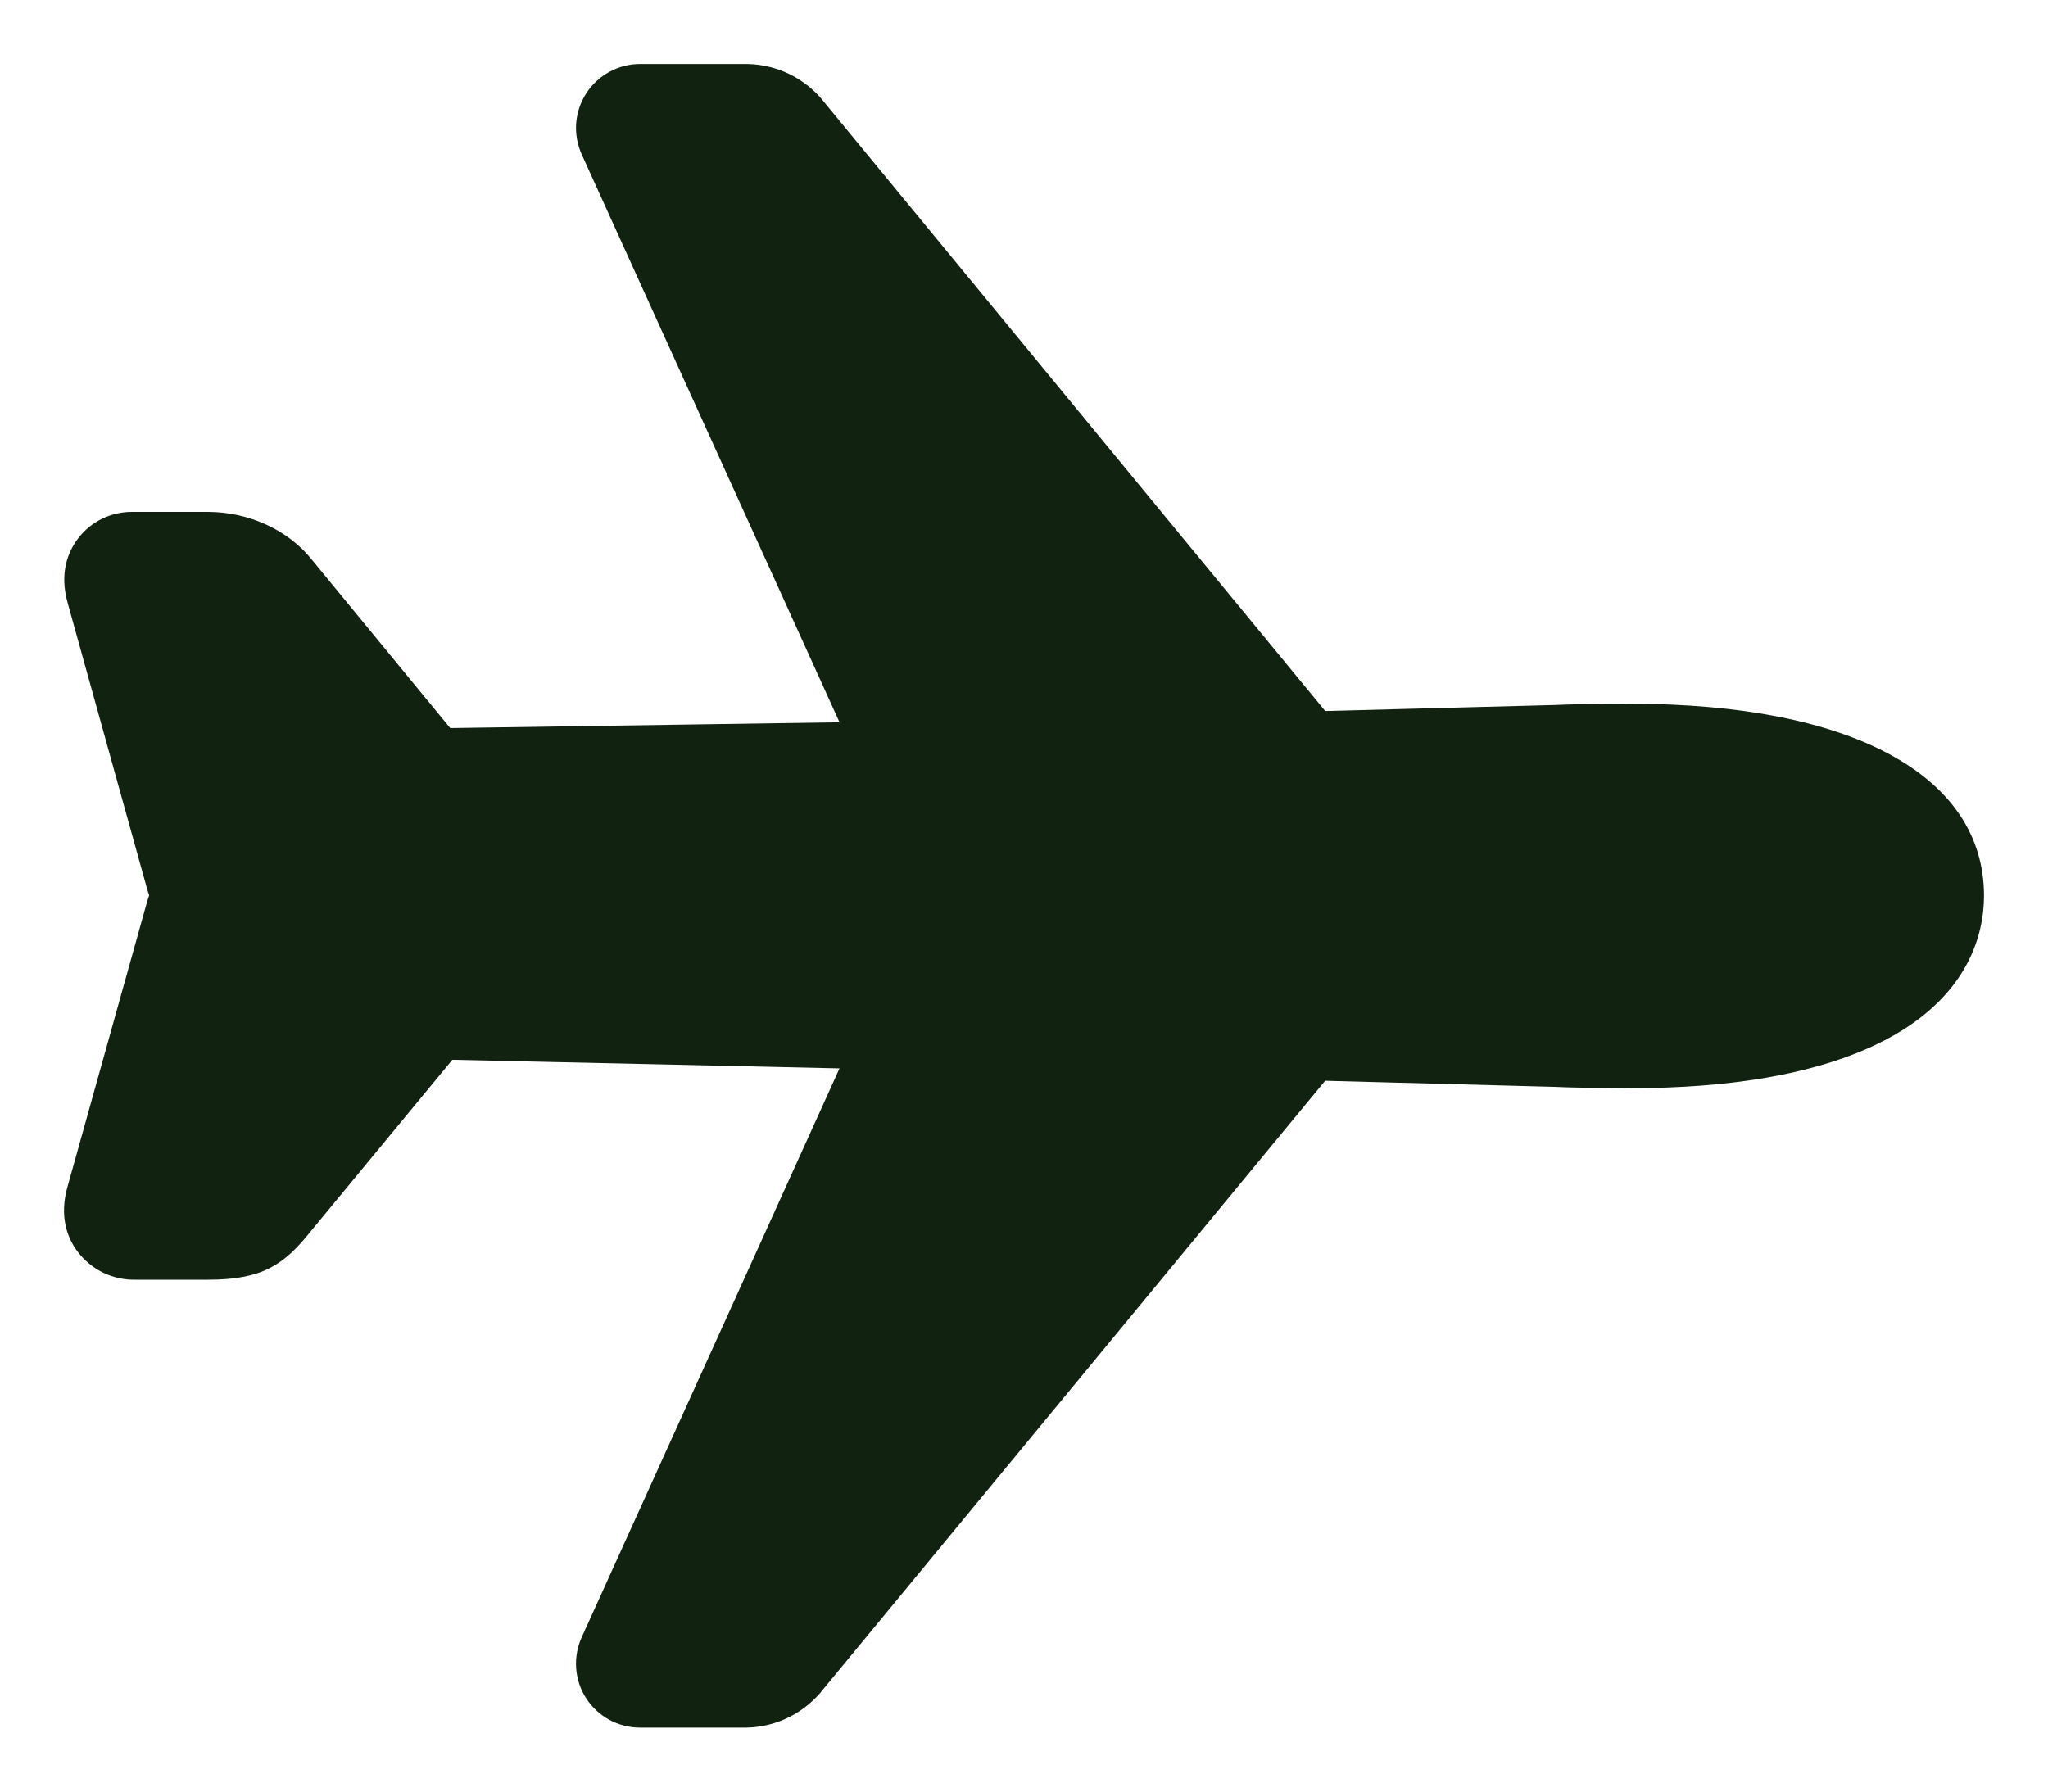 <svg width="24" height="21" viewBox="0 0 24 21" fill="none" xmlns="http://www.w3.org/2000/svg">
<path d="M8.747 20.25H7.5C7.374 20.25 7.251 20.218 7.141 20.159C7.031 20.098 6.937 20.012 6.869 19.906C6.801 19.801 6.761 19.68 6.752 19.555C6.743 19.43 6.765 19.305 6.817 19.191L9.838 12.523L5.301 12.422L3.646 14.427C3.331 14.823 3.079 15 2.437 15H1.597C1.464 15.004 1.332 14.976 1.212 14.919C1.092 14.861 0.988 14.775 0.908 14.669C0.796 14.519 0.687 14.264 0.794 13.9L1.723 10.572C1.73 10.547 1.738 10.522 1.747 10.498C1.748 10.495 1.748 10.493 1.747 10.491C1.738 10.466 1.73 10.441 1.723 10.416L0.793 7.067C0.692 6.71 0.802 6.461 0.913 6.314C0.987 6.215 1.083 6.136 1.194 6.081C1.305 6.027 1.427 5.999 1.55 6H2.437C2.917 6 3.382 6.215 3.656 6.562L5.276 8.534L9.838 8.466L6.817 1.81C6.766 1.696 6.743 1.57 6.752 1.445C6.762 1.32 6.802 1.2 6.87 1.094C6.938 0.989 7.031 0.902 7.141 0.842C7.251 0.782 7.374 0.75 7.5 0.75H8.761C8.937 0.754 9.11 0.797 9.267 0.876C9.424 0.956 9.561 1.07 9.668 1.209L15.53 8.334L18.238 8.263C18.436 8.252 18.985 8.249 19.112 8.249C21.703 8.25 23.25 9.091 23.25 10.5C23.25 10.943 23.072 11.766 21.887 12.289C21.187 12.598 20.253 12.755 19.111 12.755C18.986 12.755 18.438 12.751 18.237 12.74L15.529 12.668L9.653 19.793C9.546 19.932 9.409 20.045 9.252 20.125C9.095 20.204 8.923 20.247 8.747 20.25Z" fill="#112211"/>
</svg>
